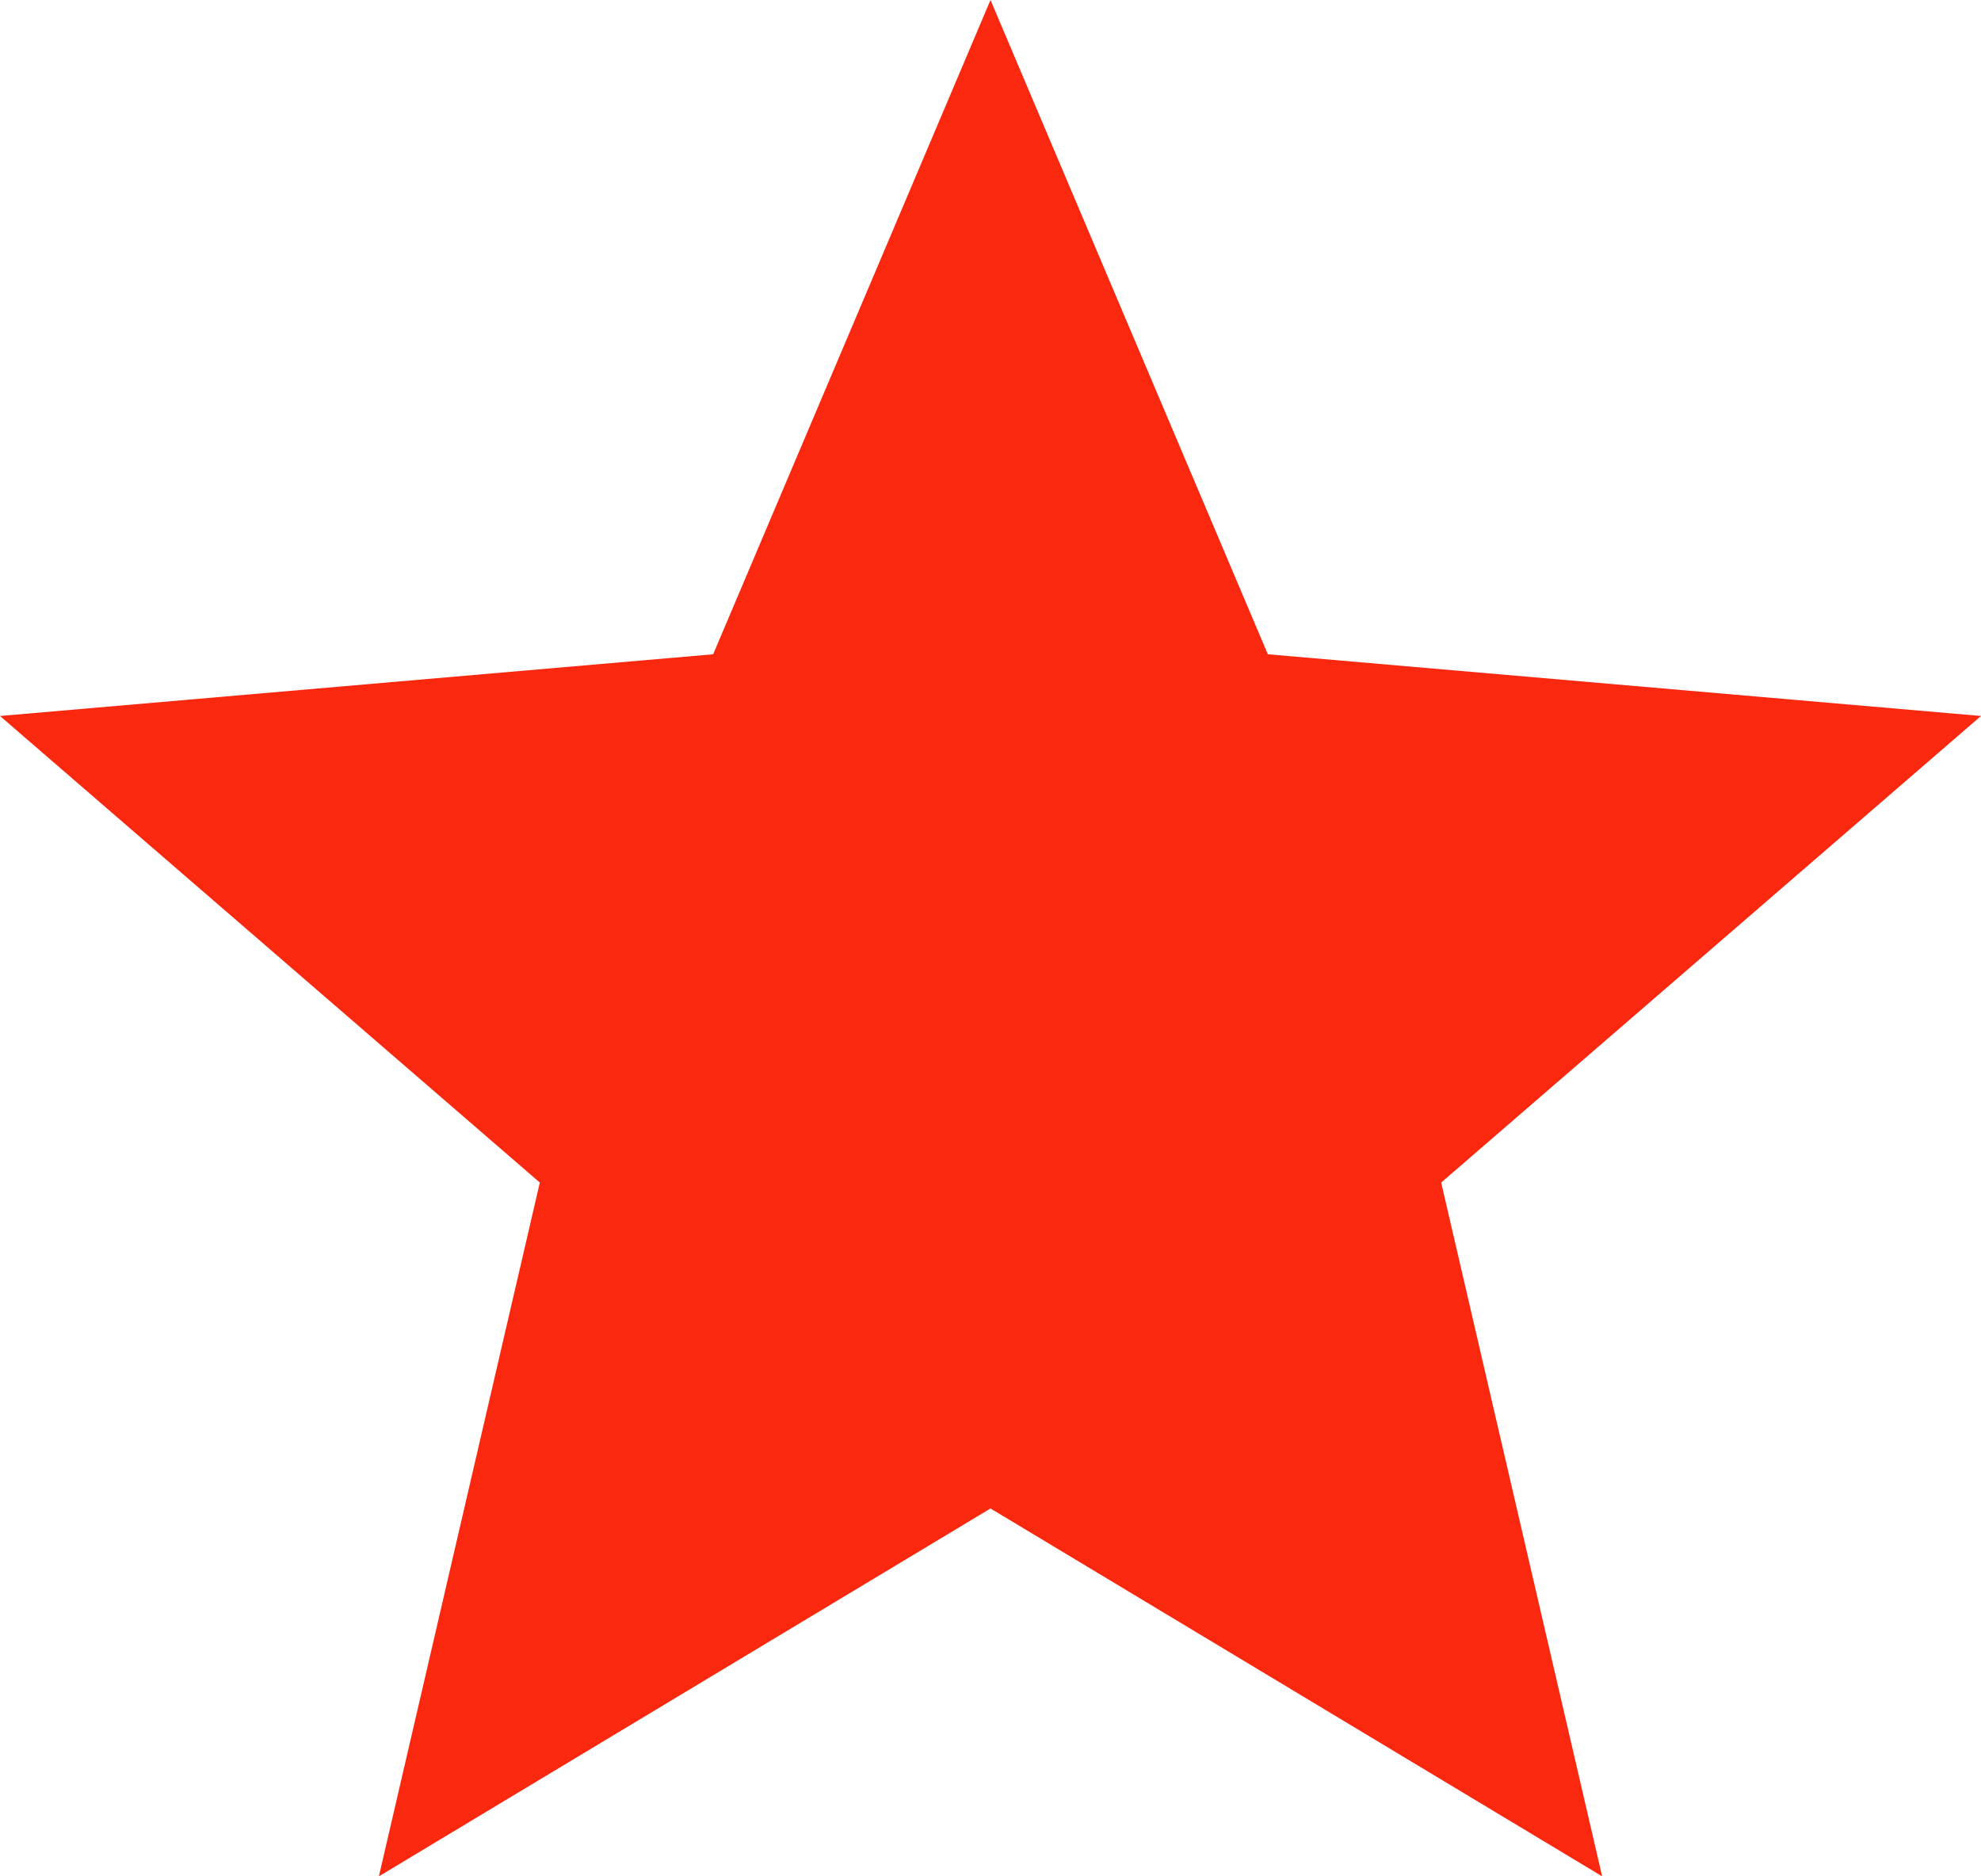 <svg width="38" height="36" viewBox="0 0 38 36" fill="none" xmlns="http://www.w3.org/2000/svg">
<path d="M7.268 36L10.355 22.689L0 13.737L13.68 12.553L19 0L24.32 12.553L38 13.737L27.645 22.689L30.733 36L19 28.942L7.268 36Z" fill="#F9280F"/>
</svg>
